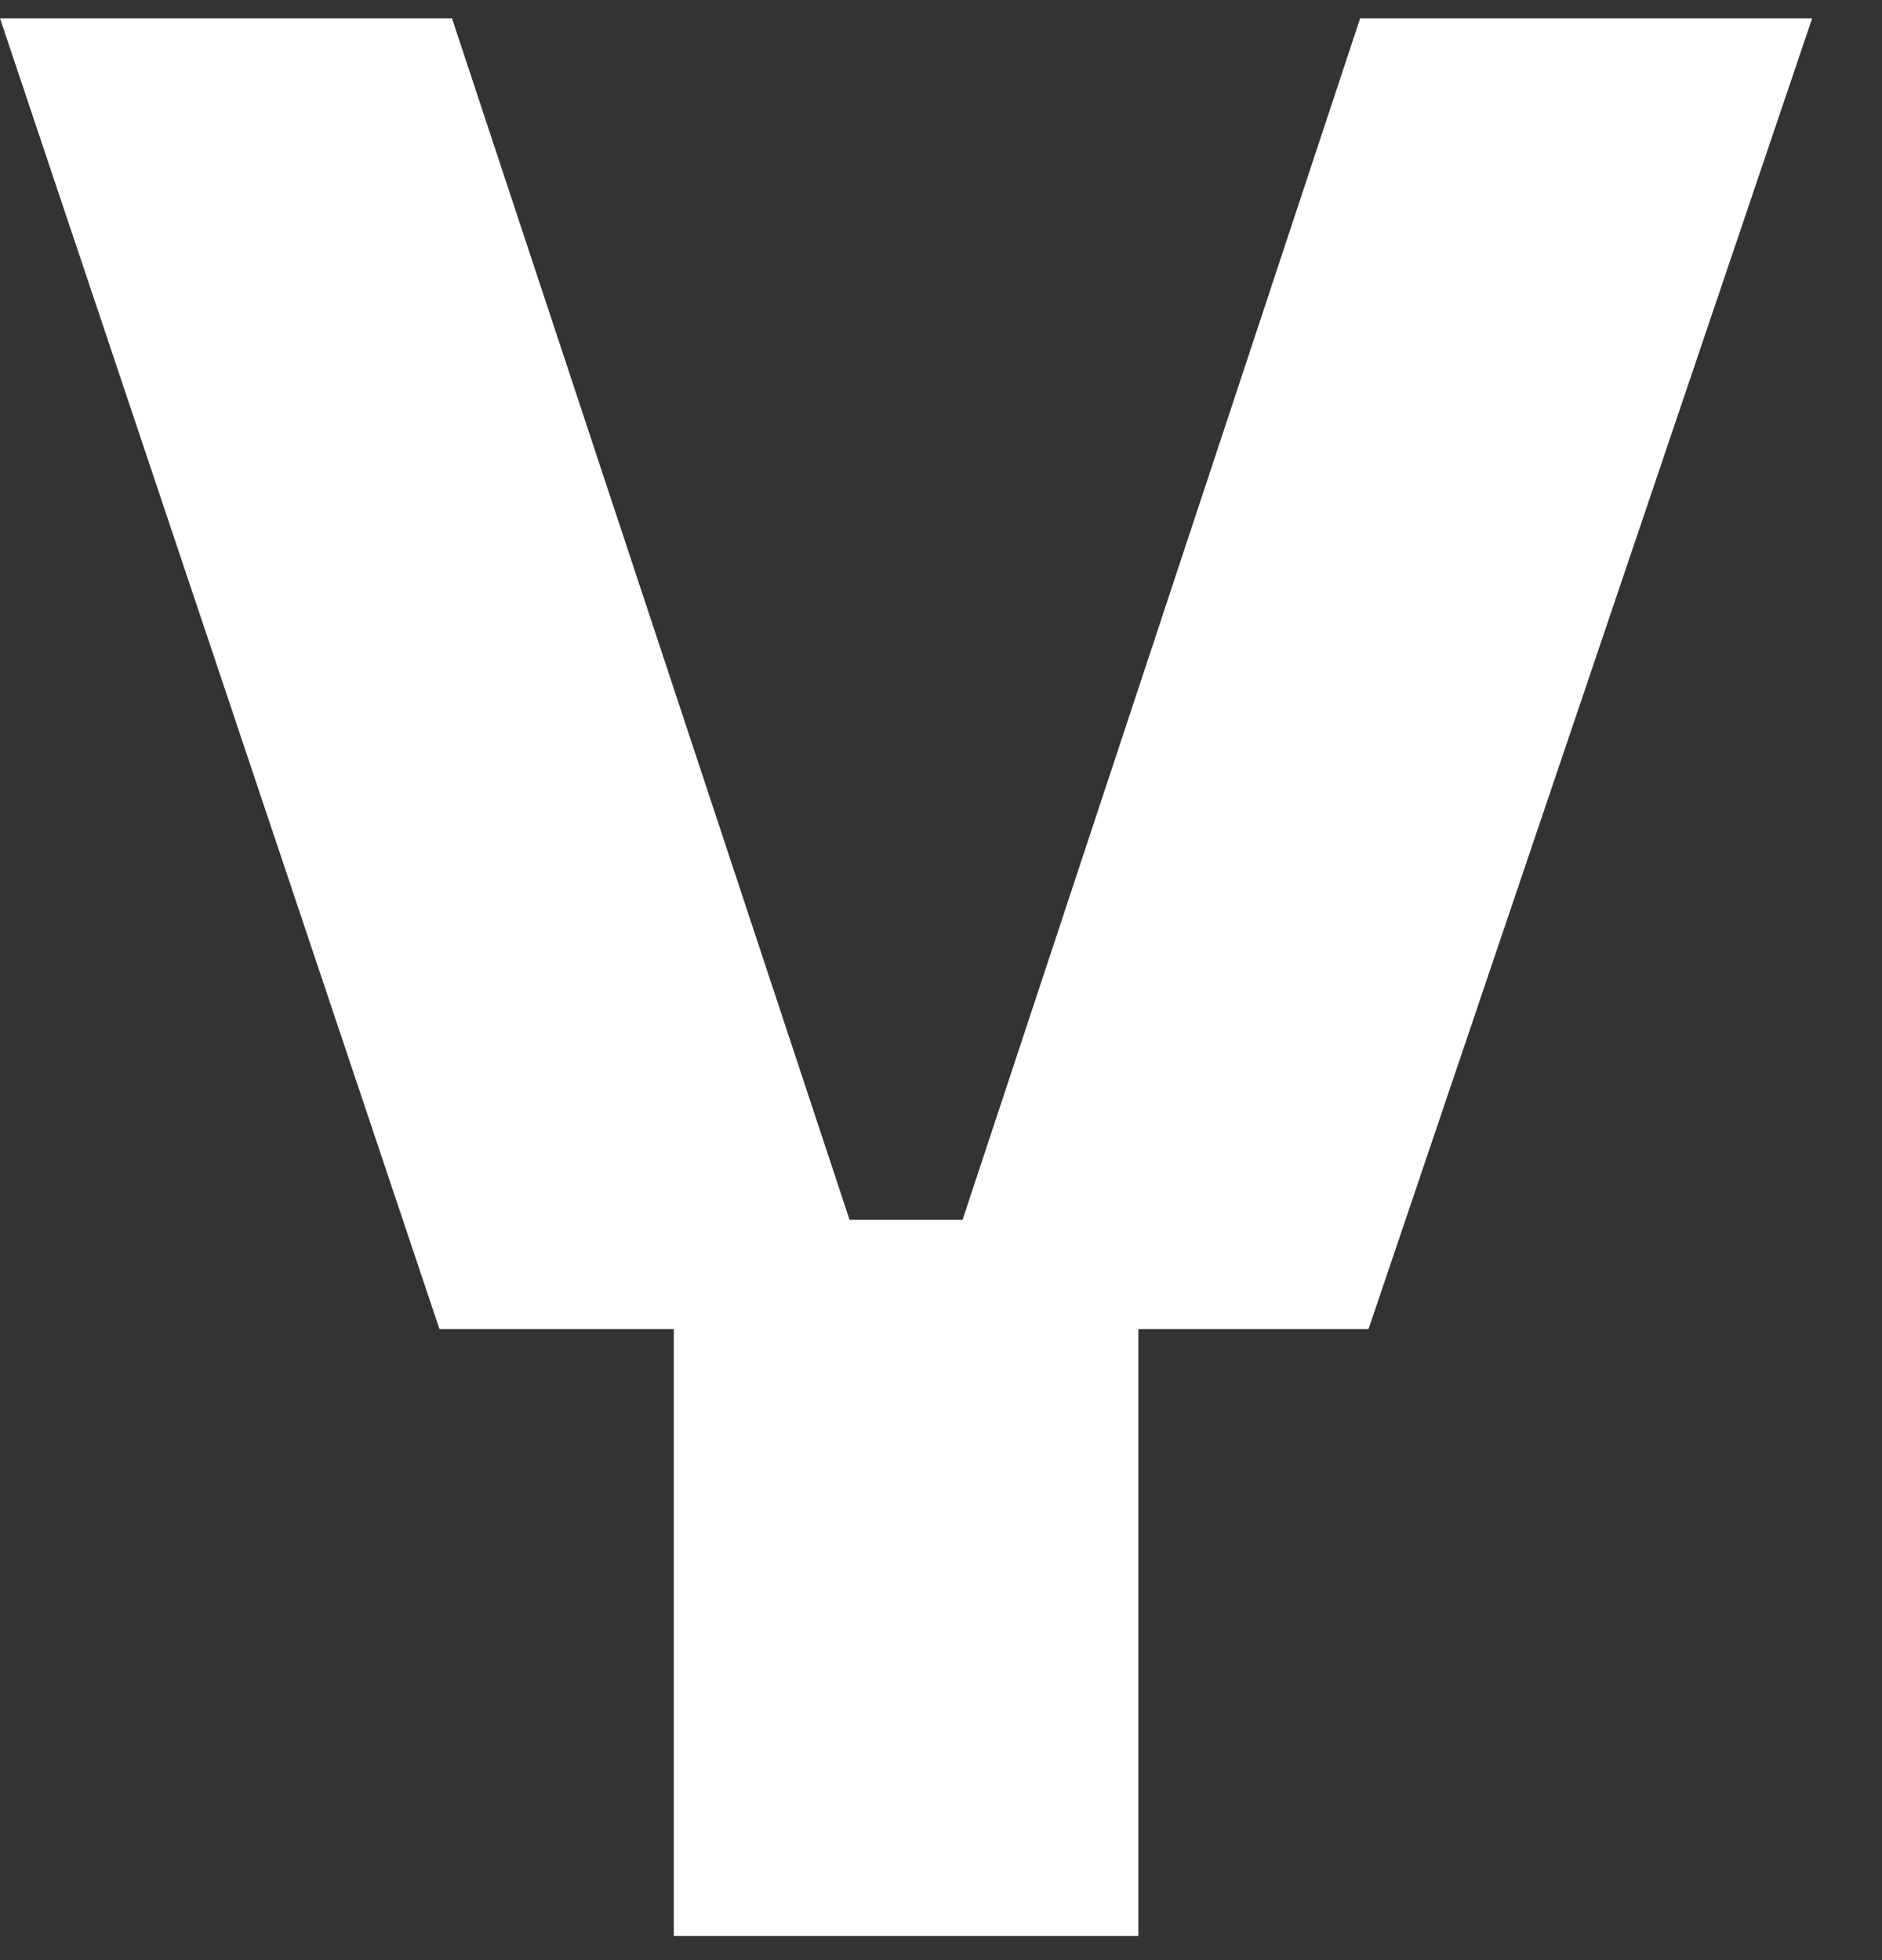 <svg width="24" height="25" viewBox="0 0 24 25" fill="none" xmlns="http://www.w3.org/2000/svg">
<rect x="0" y="0" width="24" height="25" fill="#333333" stroke="none"/>
<path d="M8.593 16.746V16.798V24.692H14.517V16.798V16.746H8.593Z" fill="white"/>
<path d="M17.345 0.234L12.275 15.558H10.834L5.764 0.234H0L5.604 16.951H17.452L23.109 0.234H17.345Z" fill="white"/>
</svg>
